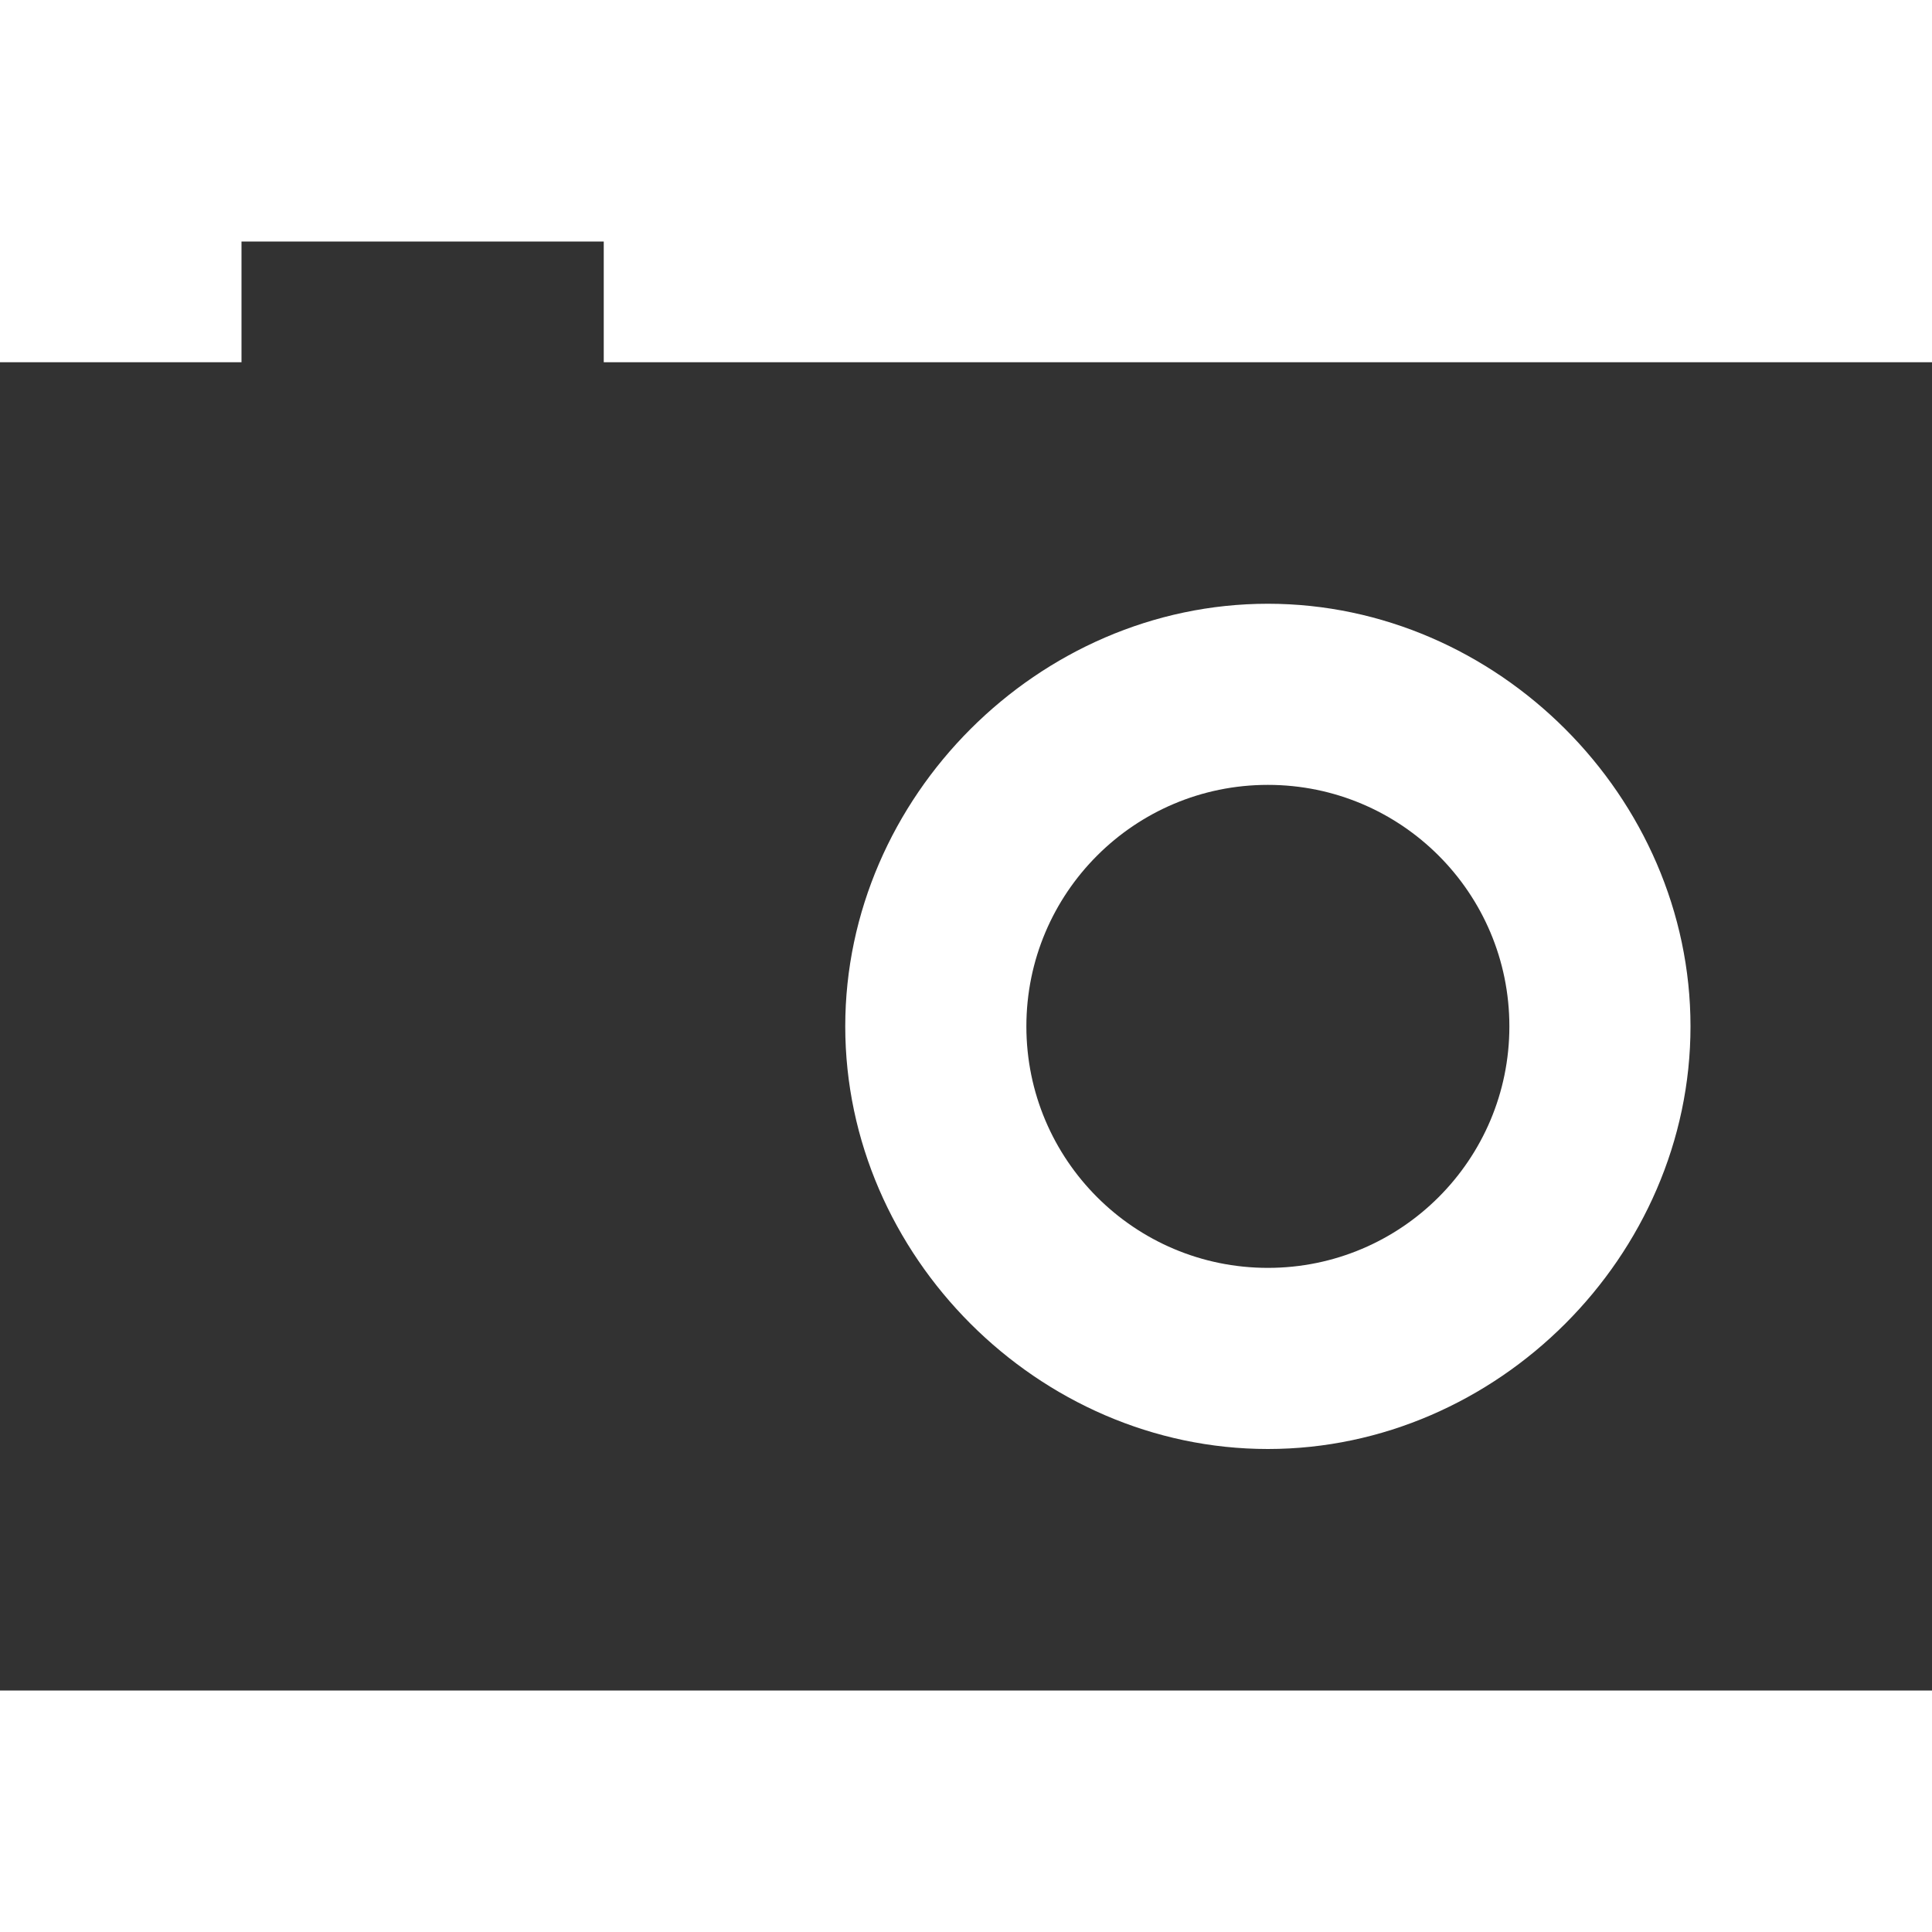 <?xml version="1.0" encoding="utf-8"?>
<!-- Generator: Adobe Illustrator 19.1.0, SVG Export Plug-In . SVG Version: 6.00 Build 0)  -->
<svg version="1.1" xmlns="http://www.w3.org/2000/svg" xmlns:xlink="http://www.w3.org/1999/xlink" x="0px" y="0px"
	 viewBox="0 0 16 16" style="enable-background:new 0 0 16 16;" xml:space="preserve">
<style type="text/css">
	.st0{fill:#F0F0F0;}
	.st1{fill:#323232;}
</style>
<g id="Guides">
</g>
<g id="Name">
</g>
<g id="Icon">
	<g>
		<circle class="st1" cx="10.5" cy="8.5" r="2"/>
		<path class="st1" d="M5,3V2H2v1H0v11h16V3H5z M10.5,12C8.6,12,7,10.4,7,8.5S8.6,5,10.5,5S14,6.6,14,8.5S12.4,12,10.5,12z"/>
	</g>
</g>
</svg>
